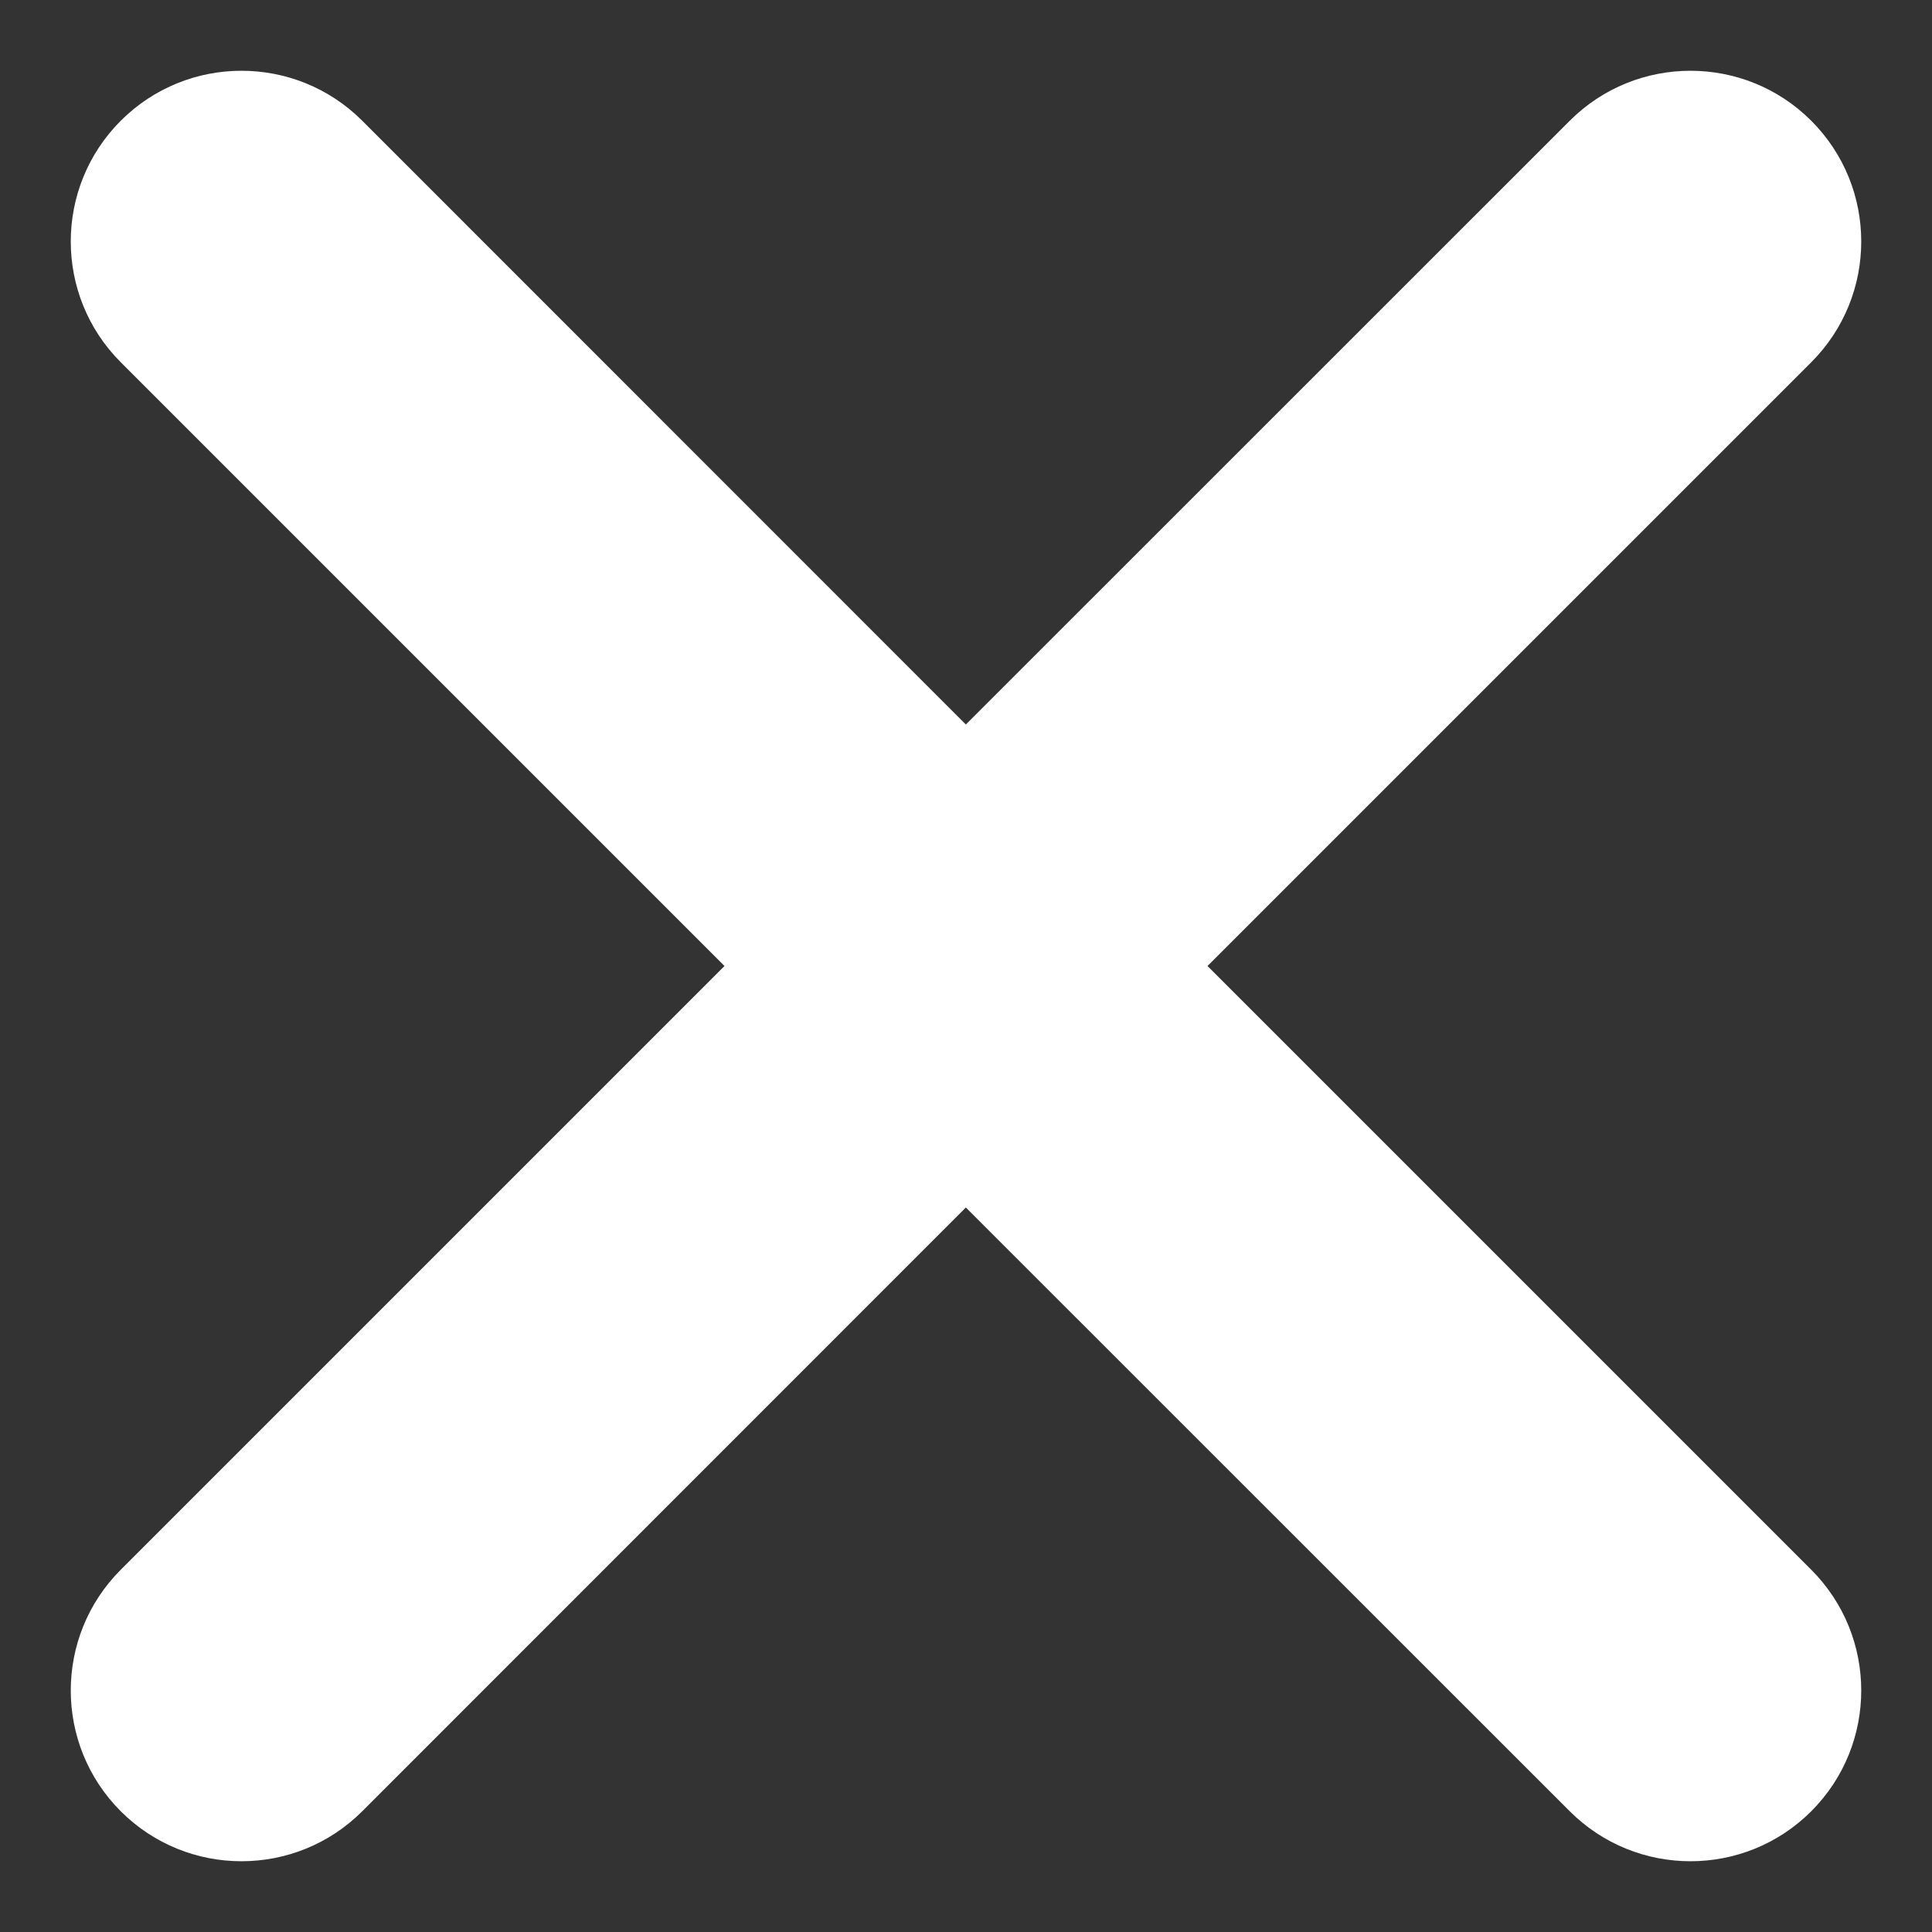<svg width="12" height="12" viewBox="0 0 12 12" fill="none" xmlns="http://www.w3.org/2000/svg">
<rect x="0" y="0" width="12" height="12" fill="#333333" stroke="none"/>
<path fill-rule="evenodd" clip-rule="evenodd" d="M11.25 0.75C10.836 0.336 10.164 0.336 9.75 0.75L5.999 4.5L2.25 0.75C1.836 0.336 1.164 0.336 0.75 0.75C0.336 1.164 0.336 1.836 0.75 2.25L4.5 6L0.75 9.75C0.336 10.164 0.336 10.836 0.75 11.25C1.164 11.664 1.836 11.664 2.25 11.25L5.999 7.5L9.75 11.25C10.164 11.664 10.836 11.664 11.25 11.25C11.664 10.836 11.664 10.164 11.25 9.75L7.5 6L11.25 2.25C11.664 1.836 11.664 1.164 11.25 0.75Z" fill="white"/>
</svg>
